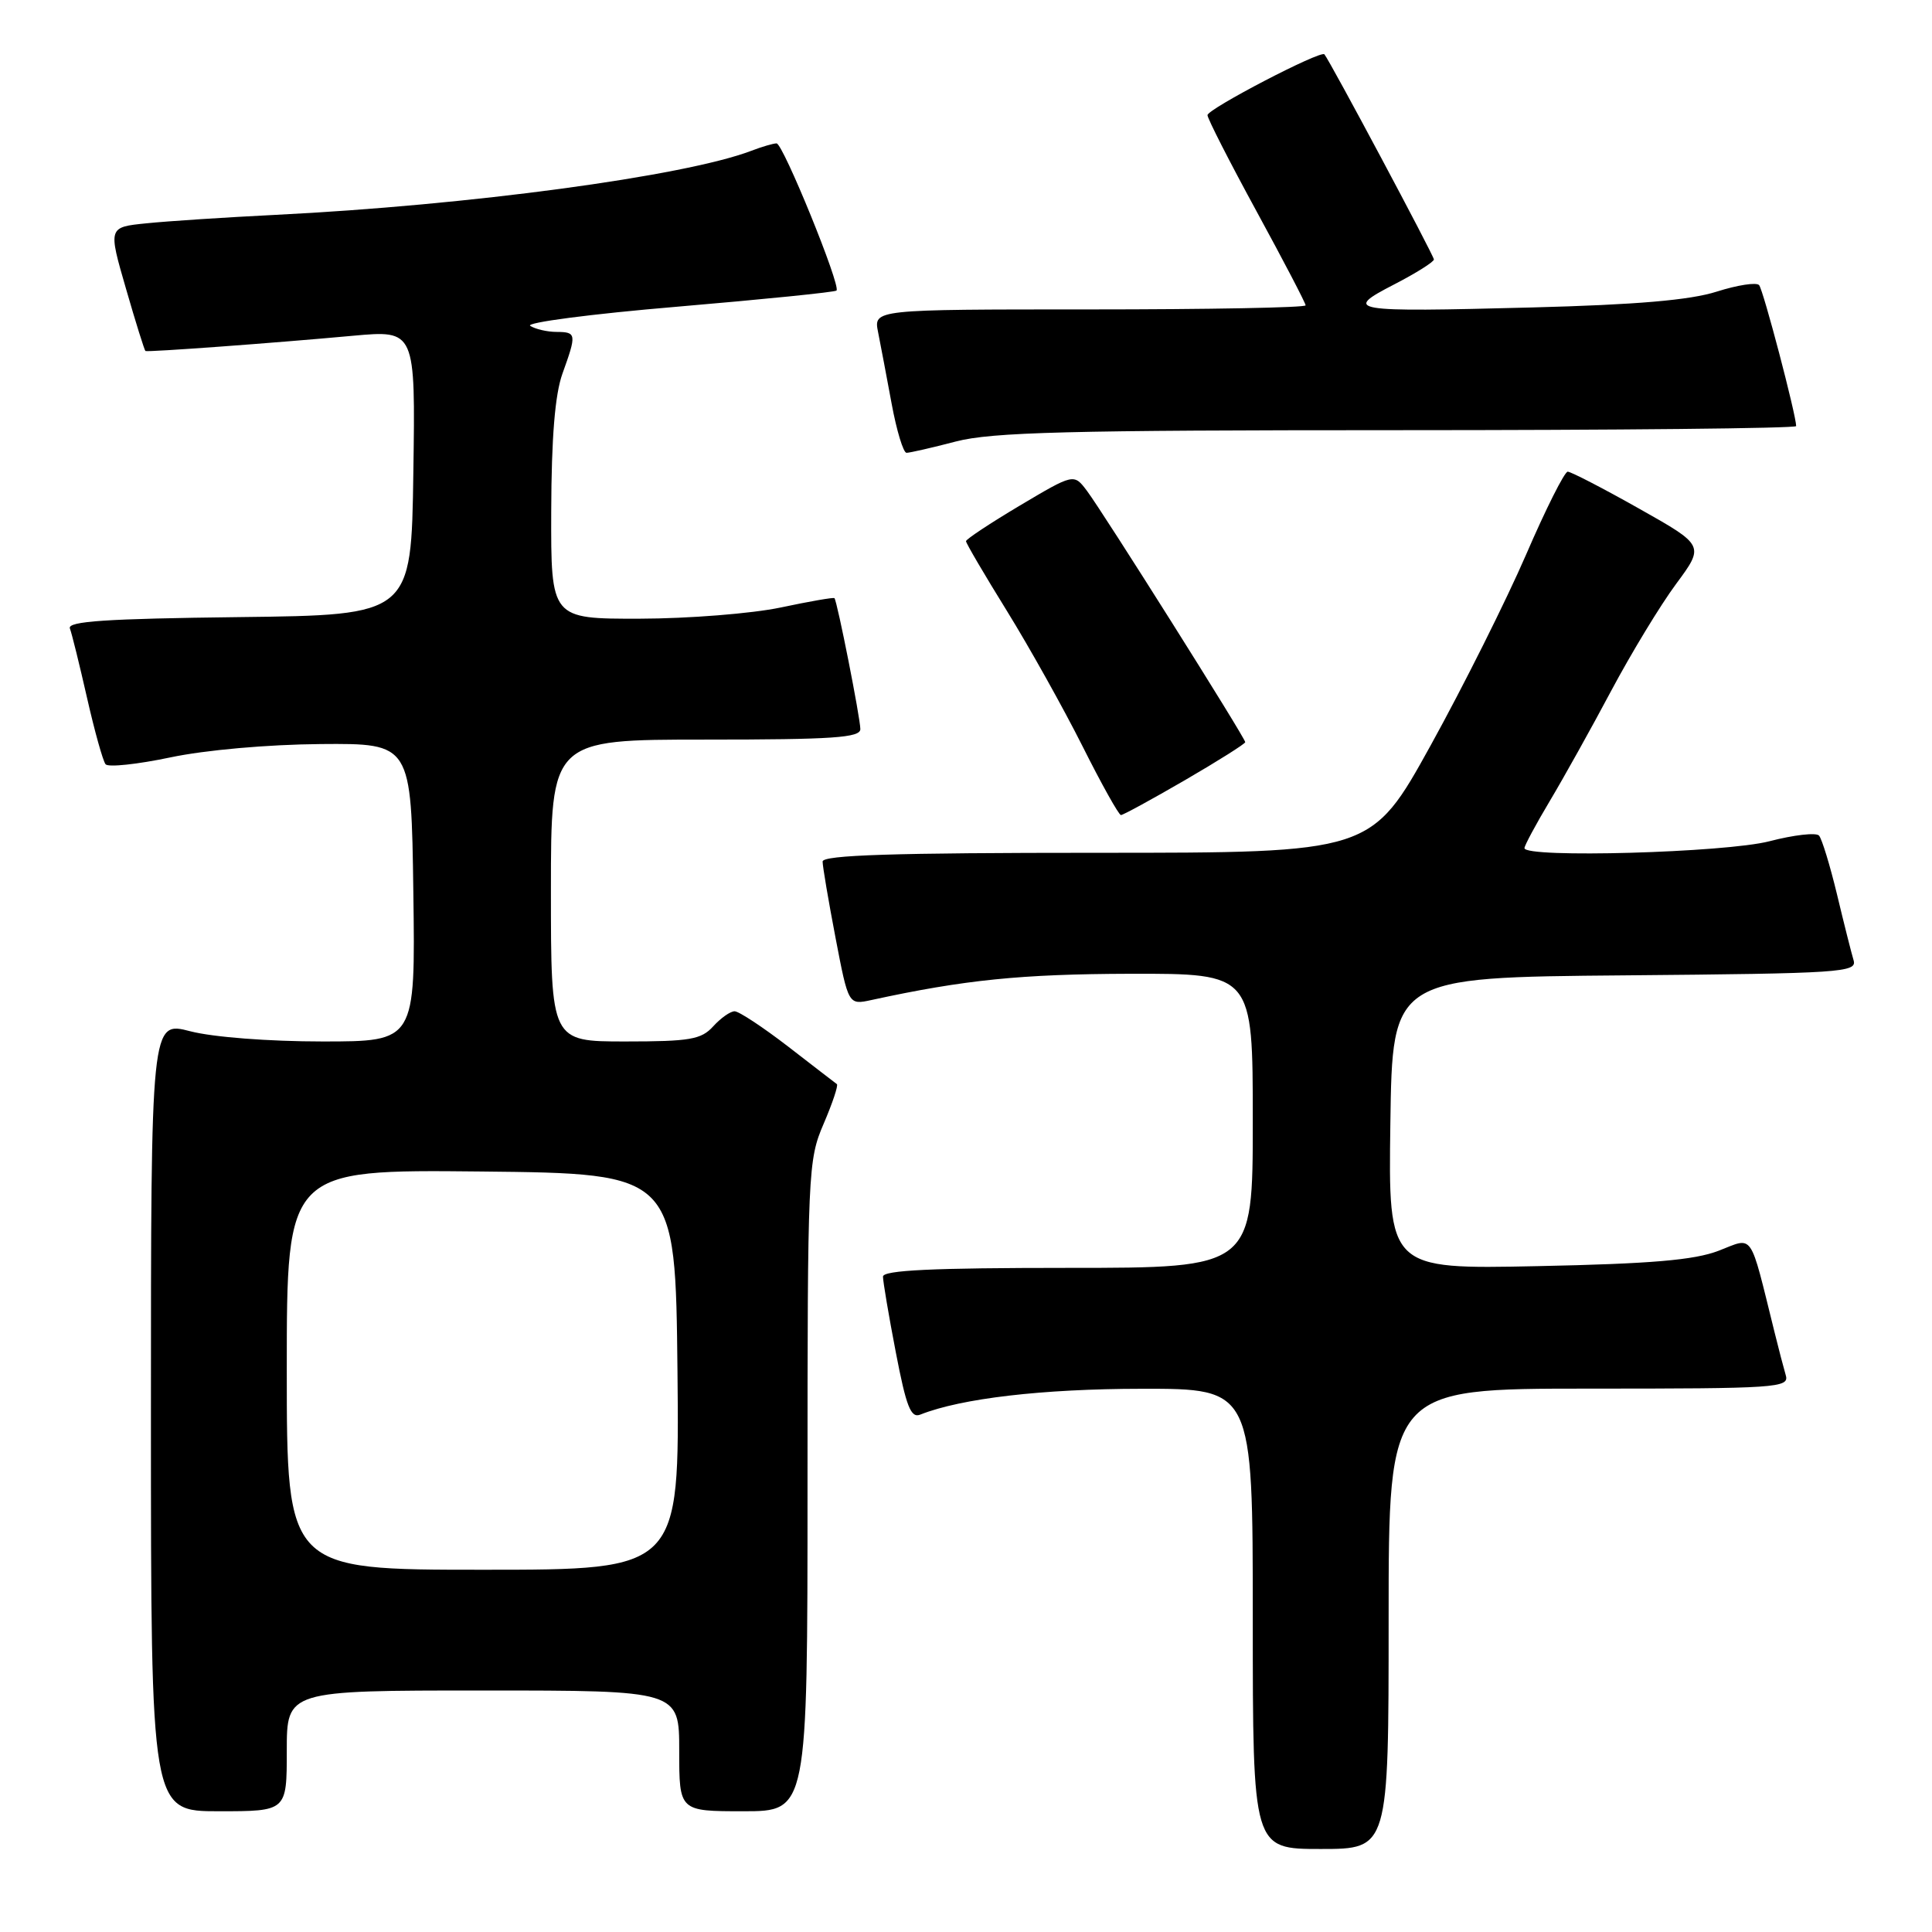 <?xml version="1.0" encoding="UTF-8" standalone="no"?>
<!DOCTYPE svg PUBLIC "-//W3C//DTD SVG 1.1//EN" "http://www.w3.org/Graphics/SVG/1.1/DTD/svg11.dtd" >
<svg xmlns="http://www.w3.org/2000/svg" xmlns:xlink="http://www.w3.org/1999/xlink" version="1.1" viewBox="0 0 256 256">
 <g >
 <path fill="currentColor"
d=" M 184.00 214.50 C 184.00 184.00 184.00 184.00 210.57 184.00 C 235.40 184.00 237.10 183.89 236.63 182.25 C 236.35 181.29 235.67 178.70 235.13 176.50 C 231.77 162.97 232.43 163.92 227.73 165.73 C 224.50 166.97 218.81 167.46 203.73 167.77 C 183.96 168.18 183.96 168.18 184.23 148.84 C 184.50 129.50 184.50 129.50 215.31 129.24 C 244.02 128.99 246.09 128.85 245.61 127.24 C 245.32 126.28 244.33 122.35 243.41 118.50 C 242.48 114.65 241.41 111.15 241.03 110.72 C 240.65 110.29 237.69 110.63 234.46 111.47 C 228.64 112.98 202.00 113.73 202.00 112.38 C 202.00 112.04 203.51 109.23 205.36 106.13 C 207.21 103.03 210.88 96.45 213.51 91.50 C 216.15 86.55 220.00 80.20 222.08 77.39 C 225.86 72.28 225.86 72.28 217.18 67.39 C 212.41 64.70 208.15 62.50 207.73 62.50 C 207.31 62.50 204.82 67.45 202.21 73.50 C 199.59 79.55 193.91 90.91 189.58 98.75 C 181.70 113.00 181.70 113.00 145.35 113.00 C 118.37 113.00 109.00 113.30 109.00 114.16 C 109.00 114.80 109.77 119.34 110.71 124.25 C 112.42 133.17 112.42 133.17 115.46 132.51 C 127.83 129.82 135.32 129.07 149.75 129.03 C 166.00 129.00 166.00 129.00 166.00 148.50 C 166.00 168.00 166.00 168.00 141.50 168.00 C 123.54 168.00 117.00 168.31 117.00 169.16 C 117.00 169.80 117.76 174.32 118.70 179.19 C 120.09 186.42 120.69 187.95 121.95 187.44 C 127.36 185.29 138.15 184.03 151.25 184.02 C 166.00 184.00 166.00 184.00 166.00 214.50 C 166.00 245.00 166.00 245.00 175.00 245.00 C 184.00 245.00 184.00 245.00 184.00 214.50 Z  M 38.00 232.00 C 38.00 224.00 38.00 224.00 64.00 224.00 C 90.00 224.00 90.00 224.00 90.00 232.00 C 90.00 240.00 90.00 240.00 98.50 240.00 C 107.00 240.00 107.00 240.00 107.00 196.94 C 107.00 155.17 107.06 153.72 109.14 148.90 C 110.31 146.17 111.10 143.81 110.89 143.65 C 110.67 143.49 107.77 141.26 104.44 138.68 C 101.10 136.11 97.91 134.00 97.34 134.00 C 96.77 134.00 95.50 134.90 94.50 136.00 C 92.92 137.74 91.42 138.00 82.85 138.00 C 73.00 138.00 73.00 138.00 73.00 118.00 C 73.00 98.00 73.00 98.00 93.50 98.00 C 110.36 98.00 114.00 97.75 114.00 96.61 C 114.00 95.16 110.94 79.68 110.57 79.26 C 110.46 79.13 107.24 79.69 103.43 80.50 C 99.62 81.30 91.21 81.97 84.75 81.98 C 73.00 82.00 73.00 82.00 73.04 67.75 C 73.07 57.96 73.54 52.25 74.53 49.50 C 76.42 44.25 76.39 44.00 73.75 43.98 C 72.51 43.98 70.94 43.61 70.26 43.18 C 69.57 42.75 78.34 41.60 89.73 40.64 C 101.13 39.67 110.63 38.71 110.84 38.50 C 111.45 37.89 103.75 19.00 102.90 19.00 C 102.47 19.00 100.96 19.44 99.53 19.99 C 90.68 23.35 62.12 27.20 36.50 28.47 C 29.90 28.80 22.21 29.30 19.41 29.59 C 14.33 30.10 14.33 30.10 16.69 38.24 C 17.98 42.72 19.15 46.44 19.27 46.51 C 19.57 46.68 36.11 45.47 46.77 44.49 C 55.05 43.74 55.05 43.74 54.77 62.62 C 54.50 81.50 54.50 81.50 31.65 81.77 C 14.06 81.98 8.91 82.32 9.26 83.27 C 9.52 83.95 10.54 88.10 11.54 92.50 C 12.54 96.90 13.64 100.84 13.99 101.27 C 14.34 101.69 18.20 101.28 22.57 100.36 C 27.21 99.38 35.47 98.65 42.50 98.59 C 54.50 98.50 54.50 98.50 54.77 118.25 C 55.04 138.00 55.04 138.00 42.74 138.00 C 35.63 138.00 28.23 137.43 25.22 136.65 C 20.00 135.29 20.00 135.29 20.00 187.65 C 20.00 240.00 20.00 240.00 29.00 240.00 C 38.00 240.00 38.00 240.00 38.00 232.00 Z  M 157.02 103.37 C 161.41 100.82 165.00 98.55 165.00 98.34 C 165.00 97.78 146.13 67.82 144.02 65.03 C 142.29 62.74 142.29 62.74 135.15 66.98 C 131.22 69.32 128.00 71.45 128.00 71.71 C 128.00 71.98 130.44 76.14 133.42 80.95 C 136.40 85.77 140.90 93.83 143.43 98.86 C 145.95 103.89 148.25 108.00 148.53 108.00 C 148.82 108.00 152.64 105.91 157.02 103.37 Z  M 126.66 58.50 C 131.43 57.26 141.51 57.00 185.21 57.00 C 214.24 57.00 238.00 56.76 238.00 56.46 C 238.00 55.00 233.64 38.40 233.09 37.78 C 232.74 37.38 230.22 37.77 227.48 38.64 C 223.95 39.77 216.83 40.38 203.00 40.74 C 178.76 41.37 177.89 41.22 184.75 37.68 C 187.64 36.19 190.00 34.70 190.00 34.38 C 190.00 33.88 176.20 8.02 175.49 7.20 C 175.00 6.63 160.00 14.44 160.00 15.26 C 160.00 15.71 162.93 21.45 166.50 28.00 C 170.07 34.55 173.00 40.16 173.00 40.46 C 173.00 40.76 160.12 41.00 144.38 41.00 C 115.75 41.00 115.75 41.00 116.35 44.01 C 116.68 45.67 117.49 49.94 118.15 53.51 C 118.81 57.08 119.70 60.00 120.12 60.00 C 120.55 60.00 123.49 59.33 126.66 58.50 Z  M 38.00 181.48 C 38.00 154.97 38.00 154.97 63.75 155.23 C 89.50 155.50 89.50 155.50 89.77 181.75 C 90.03 208.00 90.03 208.00 64.02 208.00 C 38.00 208.00 38.00 208.00 38.00 181.48 Z "/>
</g>
</svg>